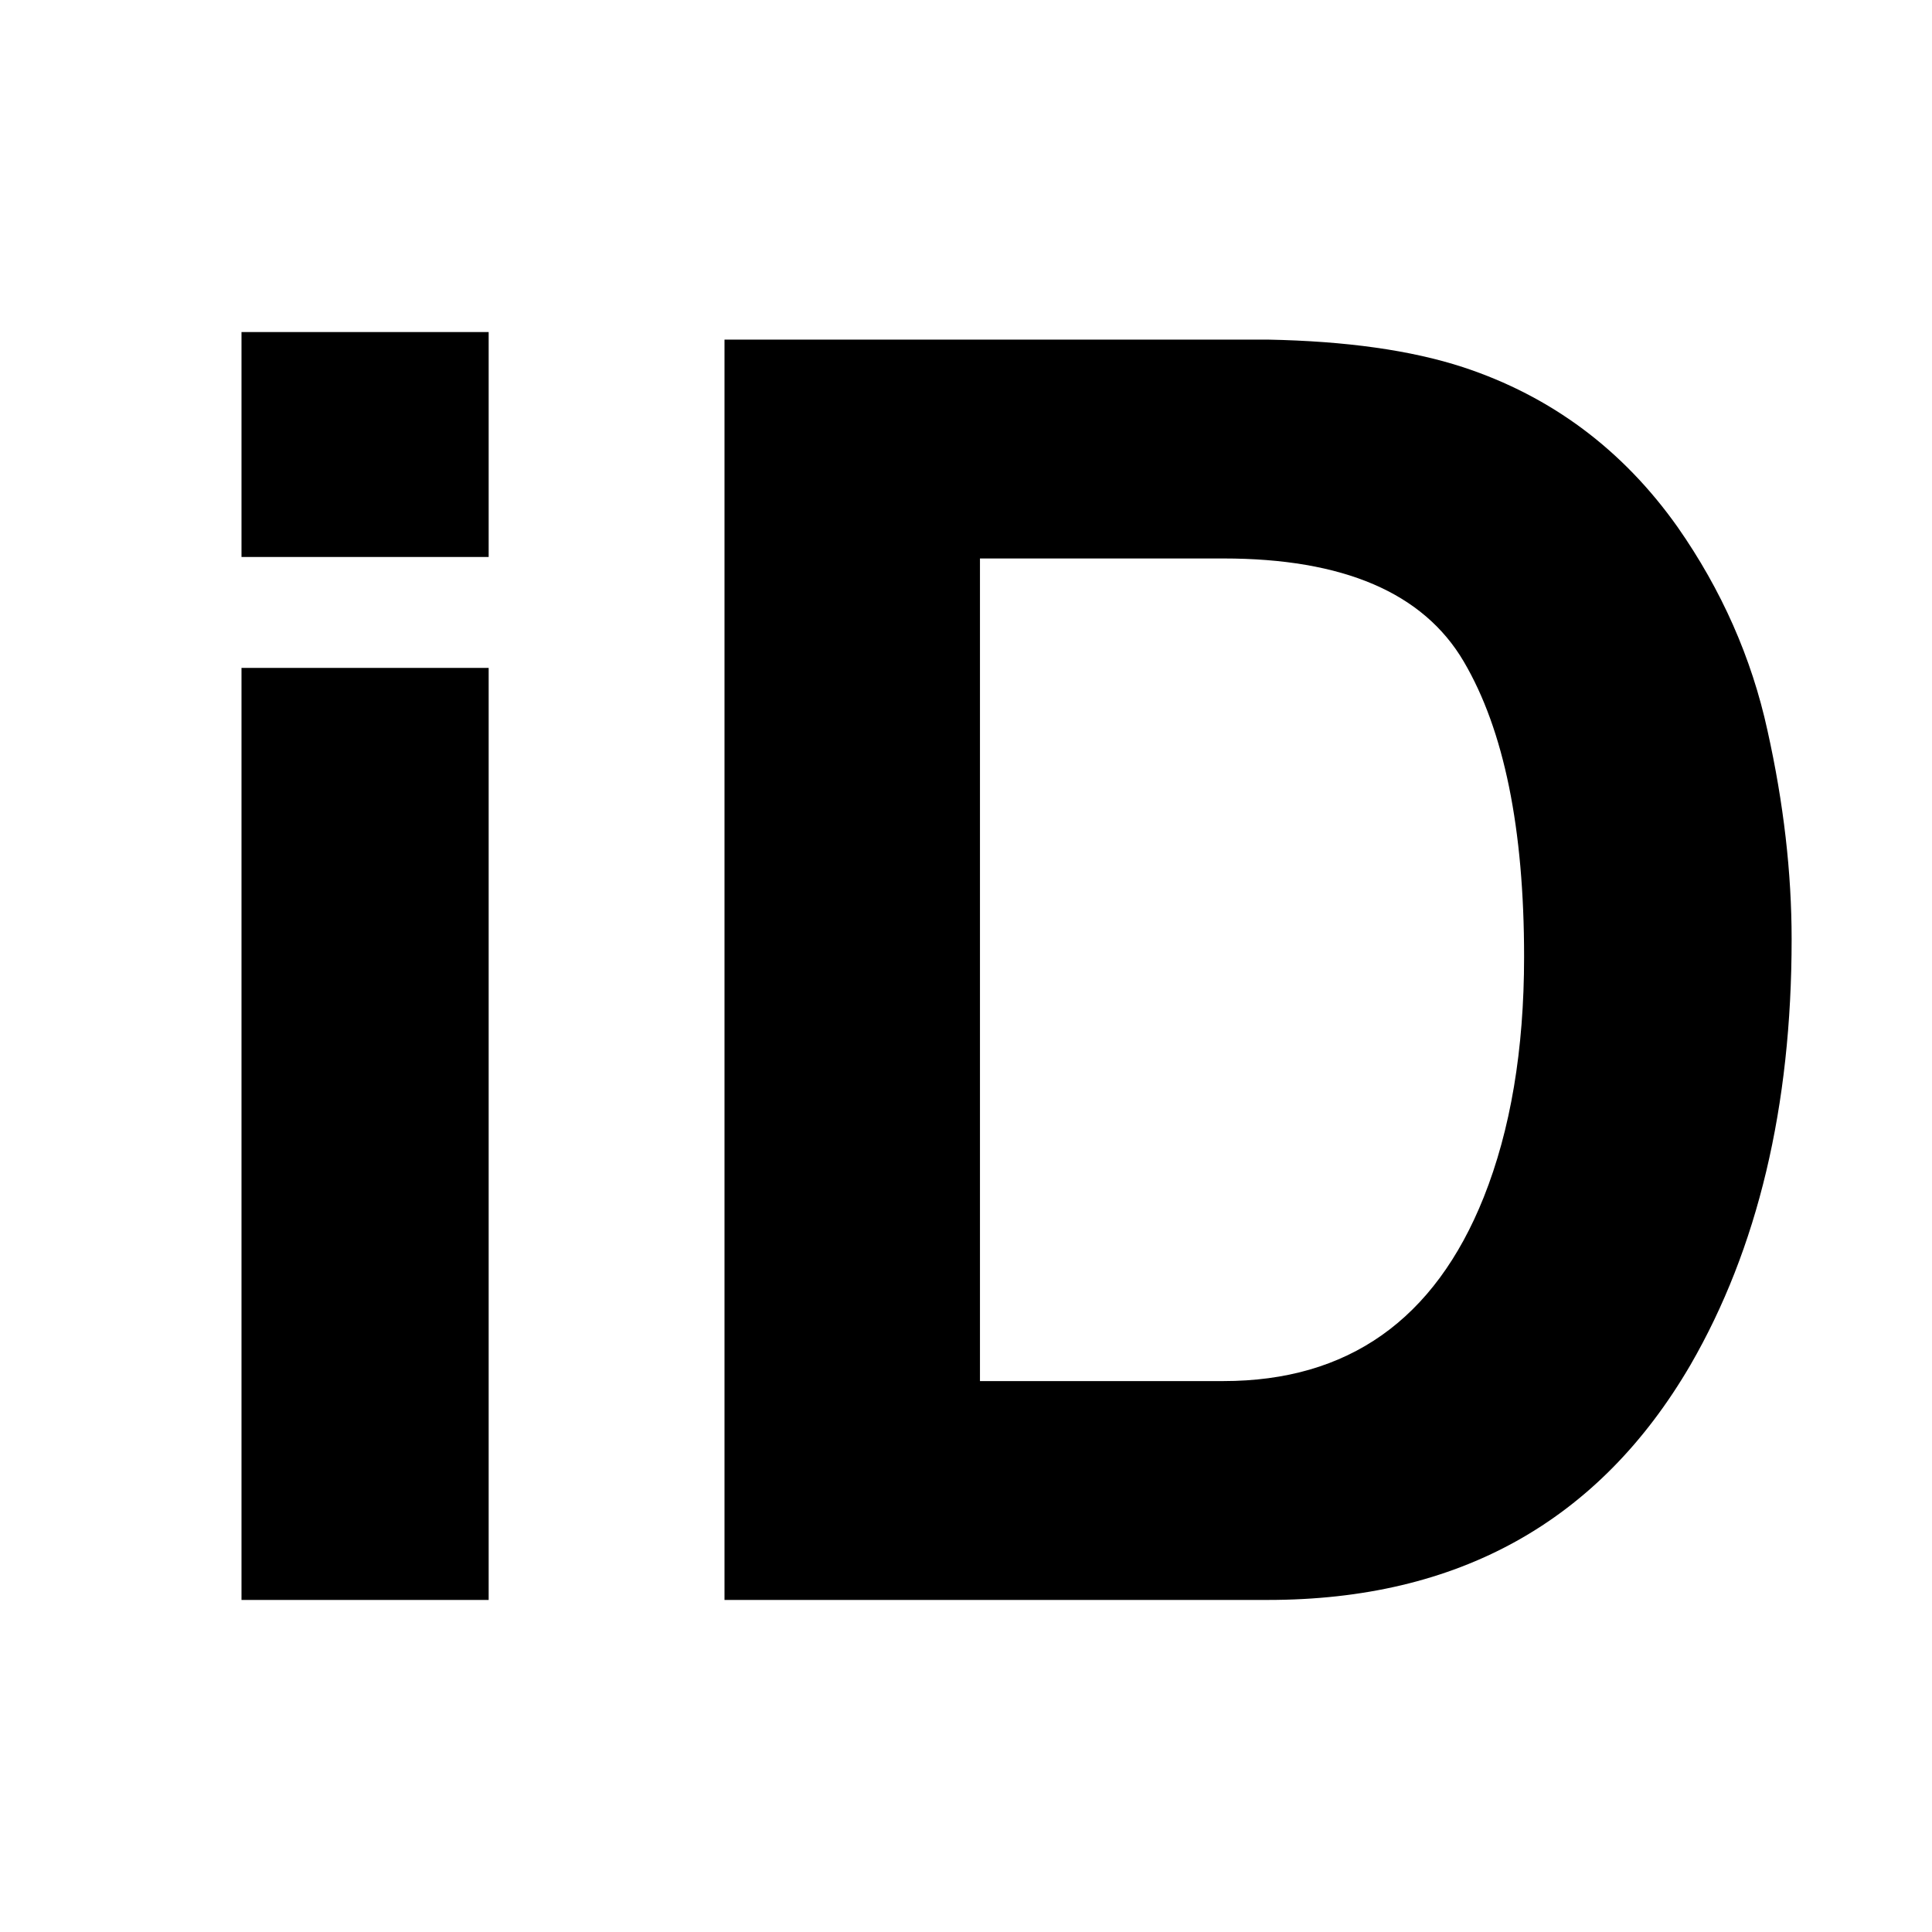 <?xml version="1.0" encoding="UTF-8"?>
<!-- Generator: Adobe Illustrator 17.1.0, SVG Export Plug-In . SVG Version: 6.00 Build 0)  -->
<!DOCTYPE svg PUBLIC "-//W3C//DTD SVG 1.1//EN" "http://www.w3.org/Graphics/SVG/1.1/DTD/svg11.dtd">
<svg xmlns="http://www.w3.org/2000/svg" xmlns:xlink="http://www.w3.org/1999/xlink" version="1.1" id="Layer_1" x="0px" y="0px" width="512px" height="512px" viewBox="0 0 512 512" enable-background="new 0 0 512 512" xml:space="preserve">

<path d="M64,424h65.5V177H64V424z M64,147.6h65.5V88H64V147.6z M468.4,193.6c-4.2-19.3-12.2-37.3-23.8-53.9  c-14.5-20.5-33.5-34.7-56.9-42.4c-13.8-4.5-31-6.9-51.7-7.3H192v334h144c50.5,0,87.8-20.8,112-62.3c17.8-30.8,26.8-68.4,26.8-112.8  C474.8,231.3,472.7,212.9,468.4,193.6z M393.2,317.3c-13,32.5-36,48.7-69,48.7h-64.5V148h64.5c31.8,0,53,9.1,63.7,27.3  c10.7,18.2,16,44.3,16,78.3C403.9,278.2,400.3,299.5,393.2,317.3z"/>
</svg>
